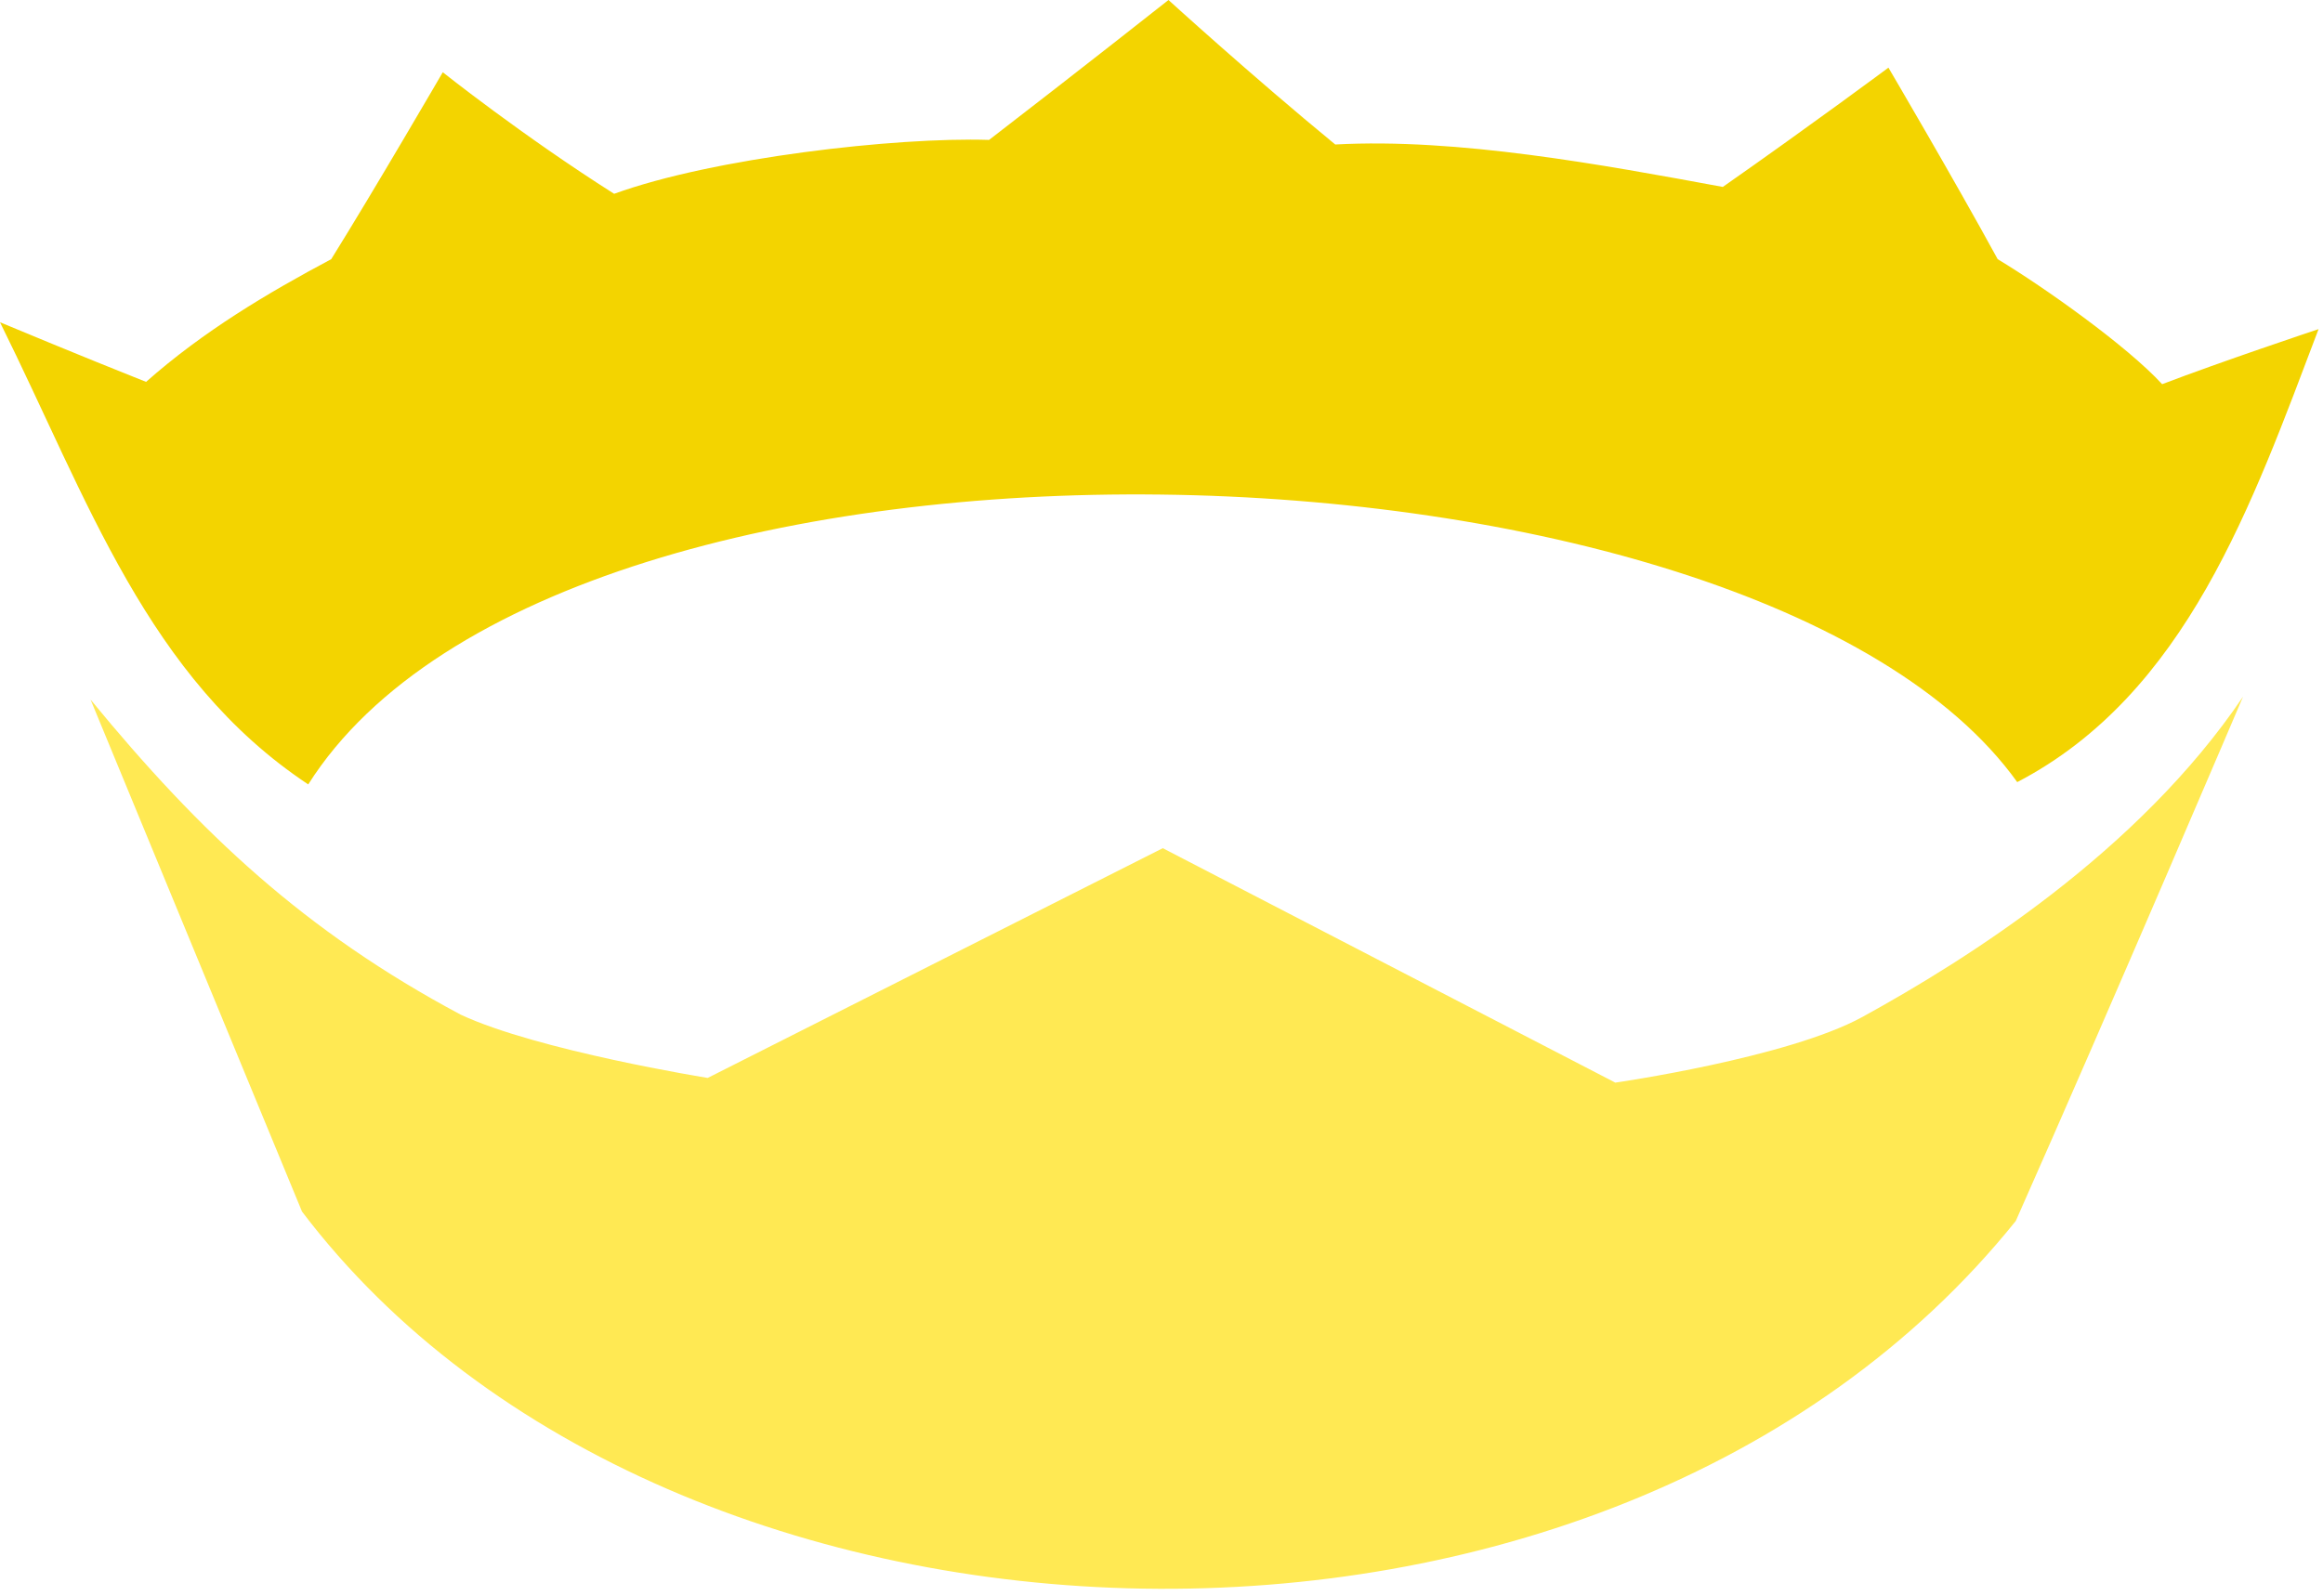 <?xml version="1.0" encoding="utf-8"?>
<svg width="326px" height="224px" viewBox="0 0 326 224" version="1.1" xmlns:xlink="http://www.w3.org/1999/xlink" xmlns="http://www.w3.org/2000/svg">
  <desc>Created with Lunacy</desc>
  <g id="Nim-Logo-SVG">
    <path d="M163.98 0C163.98 0 151.512 9.853 138.802 19.639C125.726 19.223 100.081 22.151 86.186 27.204C73.385 19.095 62.138 10.141 62.138 10.141C62.138 10.141 52.527 26.676 46.482 36.38C37.519 41.147 28.519 46.509 20.497 53.604C11.168 49.899 0.353 45.383 0 45.233C12.355 70.154 20.661 95.107 43.255 110.105C79.225 53.296 246.377 58.532 283.091 109.783C306.818 97.408 316.046 70.781 325.377 46.199C324.354 46.536 311.657 50.787 303.427 53.926C298.513 48.576 286.93 40.35 280.347 36.38C274.103 24.945 265.014 9.497 265.014 9.497C265.014 9.497 254.25 17.503 241.773 26.238C224.917 23.127 204.53 19.346 187.382 20.282C175.709 10.688 163.98 -0 163.98 -0L163.98 0Z" id="path3054" fill="#F3D400" stroke="none" />
    <path d="M0 0.413C0 0.413 17.511 42.813 29.673 72.277C81.208 140.267 212.807 144.993 270.177 73.593C283.753 42.997 302.069 0 302.069 0C287.351 21.804 263.397 36.856 248.645 44.964C238.162 50.706 213.974 54.178 213.974 54.178L150.472 21.27L86.606 53.519C86.606 53.519 62.739 49.685 51.935 44.634C30.128 32.994 15.462 19.241 -0 0.413L0 0.413Z" transform="translate(12.71 97.788)" id="path3051" fill="#FFE953" stroke="none" />
  </g>
</svg>